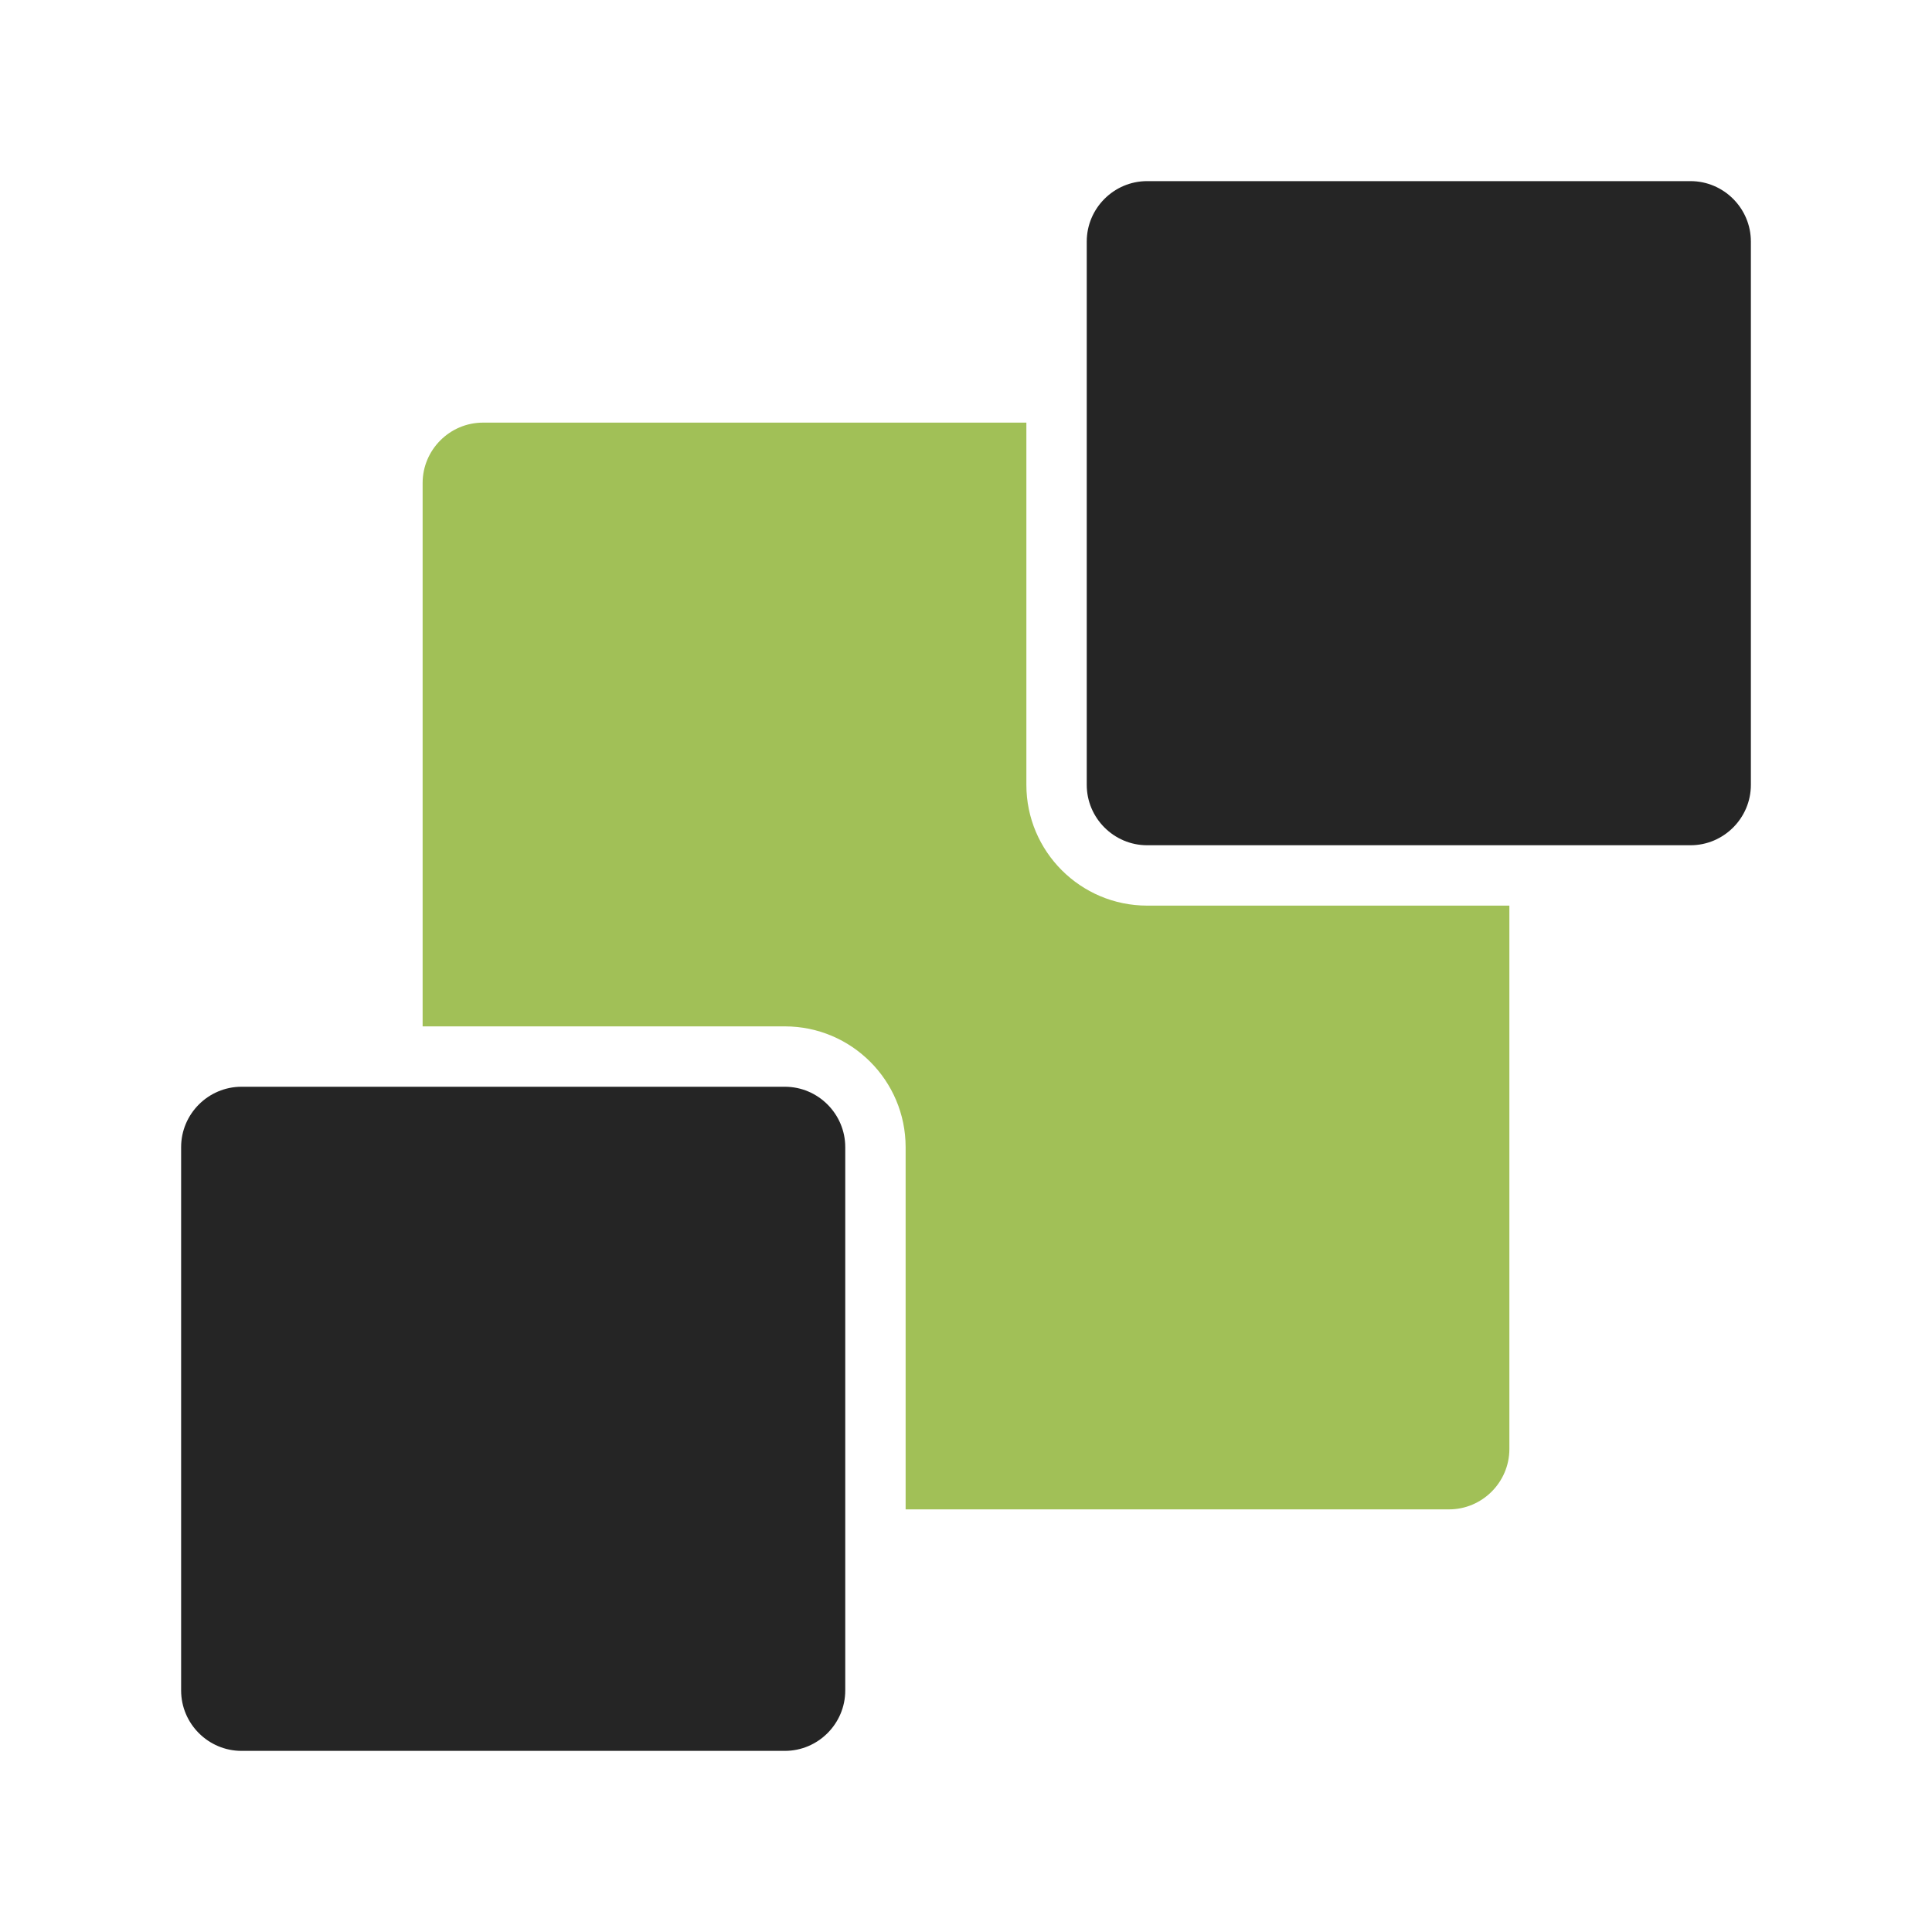 <?xml version="1.0" encoding="UTF-8"?>
<!DOCTYPE svg PUBLIC "-//W3C//DTD SVG 1.1//EN" "http://www.w3.org/Graphics/SVG/1.1/DTD/svg11.dtd">
<svg xmlns="http://www.w3.org/2000/svg" xml:space="preserve" width="1024px" height="1024px" shape-rendering="geometricPrecision" text-rendering="geometricPrecision" image-rendering="optimizeQuality" fill-rule="nonzero" clip-rule="evenodd" viewBox="0 0 10240 10240" xmlns:xlink="http://www.w3.org/1999/xlink">
	<title>back icon</title>
	<desc>back icon from the IconExperience.com O-Collection. Copyright by INCORS GmbH (www.incors.com).</desc>
	<path id="curve2" fill="#A1C057" d="M2560 2240l2880 0 0 1920c0,353 287,640 640,640l1920 0 0 2880c0,176 -144,320 -320,320l-2880 0 0 -1920c0,-353 -287,-640 -640,-640l-1920 0 0 -2880c0,-176 144,-320 320,-320z"/>
	<path id="curve1" fill="#252525" d="M8960 960l-2880 0c-176,0 -320,144 -320,320l0 2880c0,176 144,320 320,320l2880 0c176,0 320,-144 320,-320l0 -2880c0,-176 -144,-320 -320,-320z"/>
	<path id="curve0" fill="#252525" d="M4160 5760l-2880 0c-176,0 -320,144 -320,320l0 2880c0,176 144,320 320,320l2880 0c176,0 320,-144 320,-320l0 -2880c0,-176 -144,-320 -320,-320z"/>
</svg>
